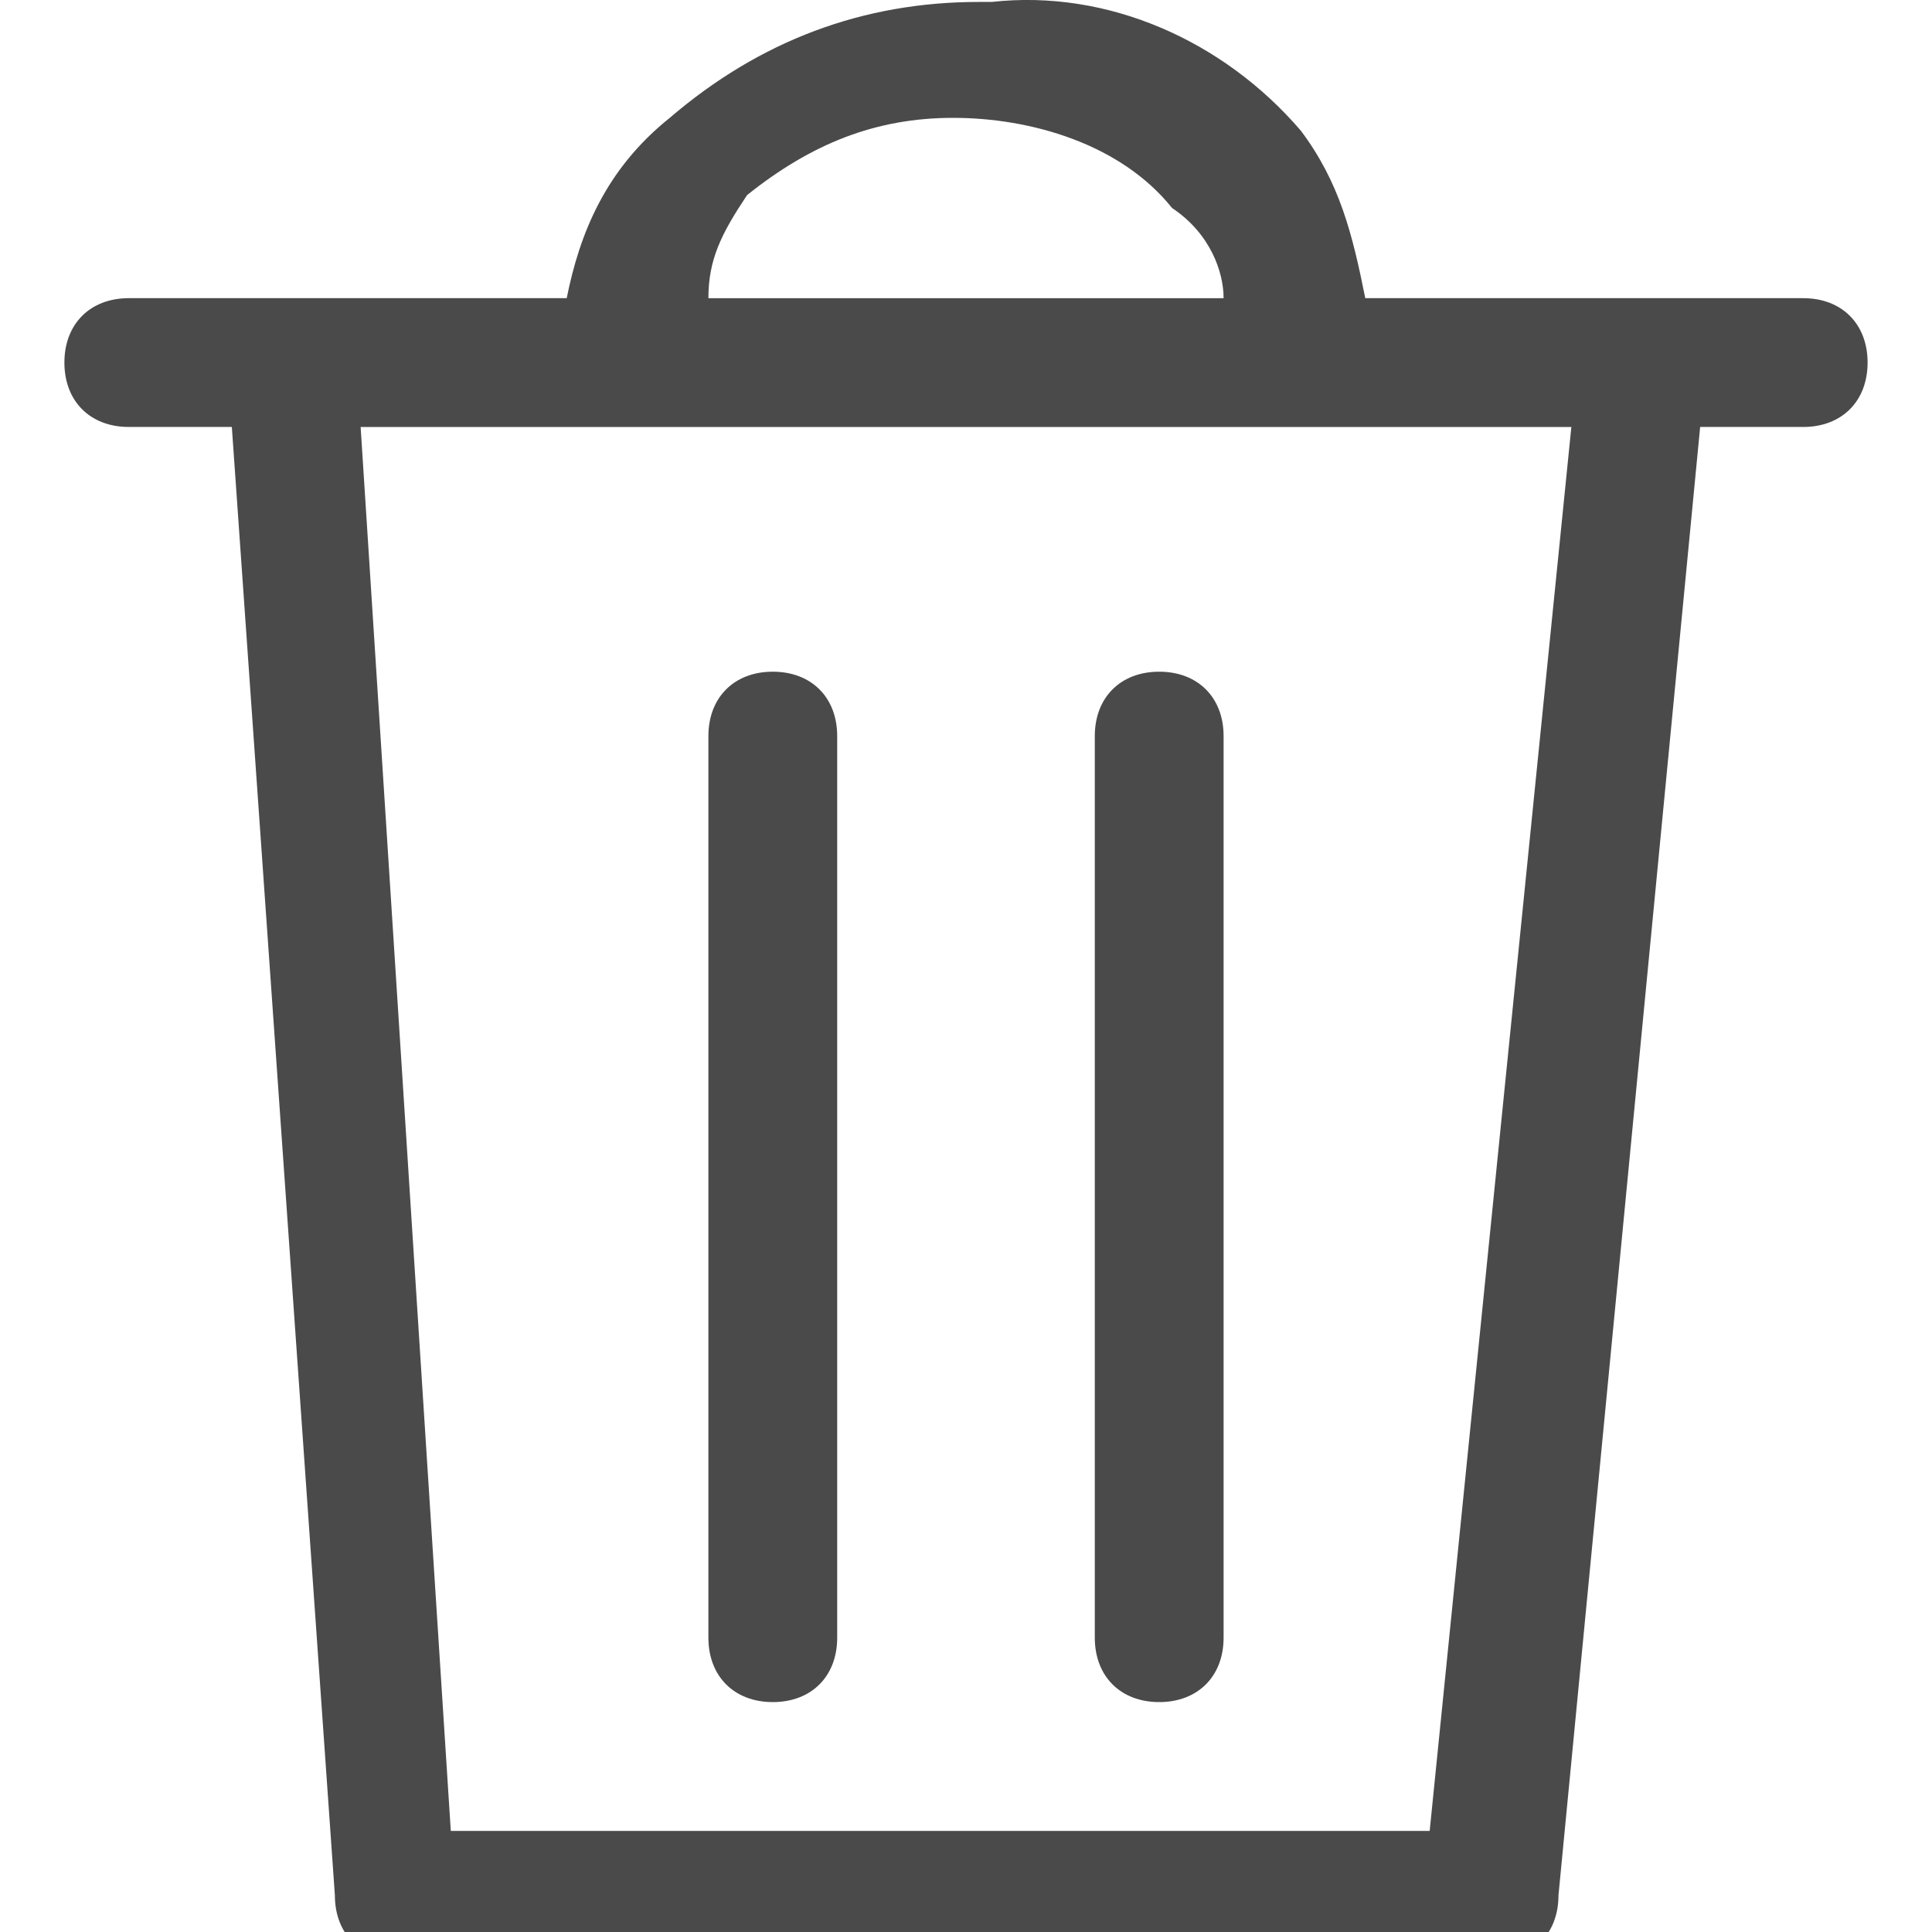 <svg width="15" height="15" xmlns="http://www.w3.org/2000/svg" xml:space="preserve" version="1.1">

 <g>
  <title>Layer 1</title>
  <path id="svg_1" fill="#4A4A4A" d="m14,2.315l-1.3,0l-2.1,0c-0.1,-0.5 -0.2,-0.9 -0.5,-1.3c-0.6,-0.7 -1.5,-1.1 -2.4,-1c0,0 0,0 -0.1,0c-0.9,0 -1.7,0.3 -2.4,0.9c-0.5,0.4 -0.7,0.9 -0.8,1.4l-2.2,0l-1.2,0c-0.3,0 -0.5,0.2 -0.5,0.5s0.2,0.5 0.5,0.5l0.8,0l0.8,11.4c0,0.3 0.2,0.5 0.5,0.5l8.5,0c0.3,0 0.5,-0.2 0.5,-0.5l1.1,-11.4l0.8,0c0.3,0 0.5,-0.2 0.5,-0.5s-0.2,-0.5 -0.5,-0.5zm-8.2,-0.8c0.5,-0.4 1,-0.6 1.6,-0.6l0,0c0.6,0 1.3,0.2 1.7,0.7c0.3,0.2 0.4,0.5 0.4,0.7l-4,0c0,-0.3 0.1,-0.5 0.3,-0.8zm5.3,12.7l-7.6,0l-0.7,-10.9l9.4,0l-1.1,10.9zm-2.6,-1.5l0,-7c0,-0.3 0.2,-0.5 0.5,-0.5s0.5,0.2 0.5,0.5l0,7c0,0.3 -0.2,0.5 -0.5,0.5s-0.5,-0.2 -0.5,-0.5zm-3,0l0,-7c0,-0.3 0.2,-0.5 0.5,-0.5s0.5,0.2 0.5,0.5l0,7c0,0.3 -0.2,0.5 -0.5,0.5s-0.5,-0.2 -0.5,-0.5z" class="st0"/>
 </g>
</svg>